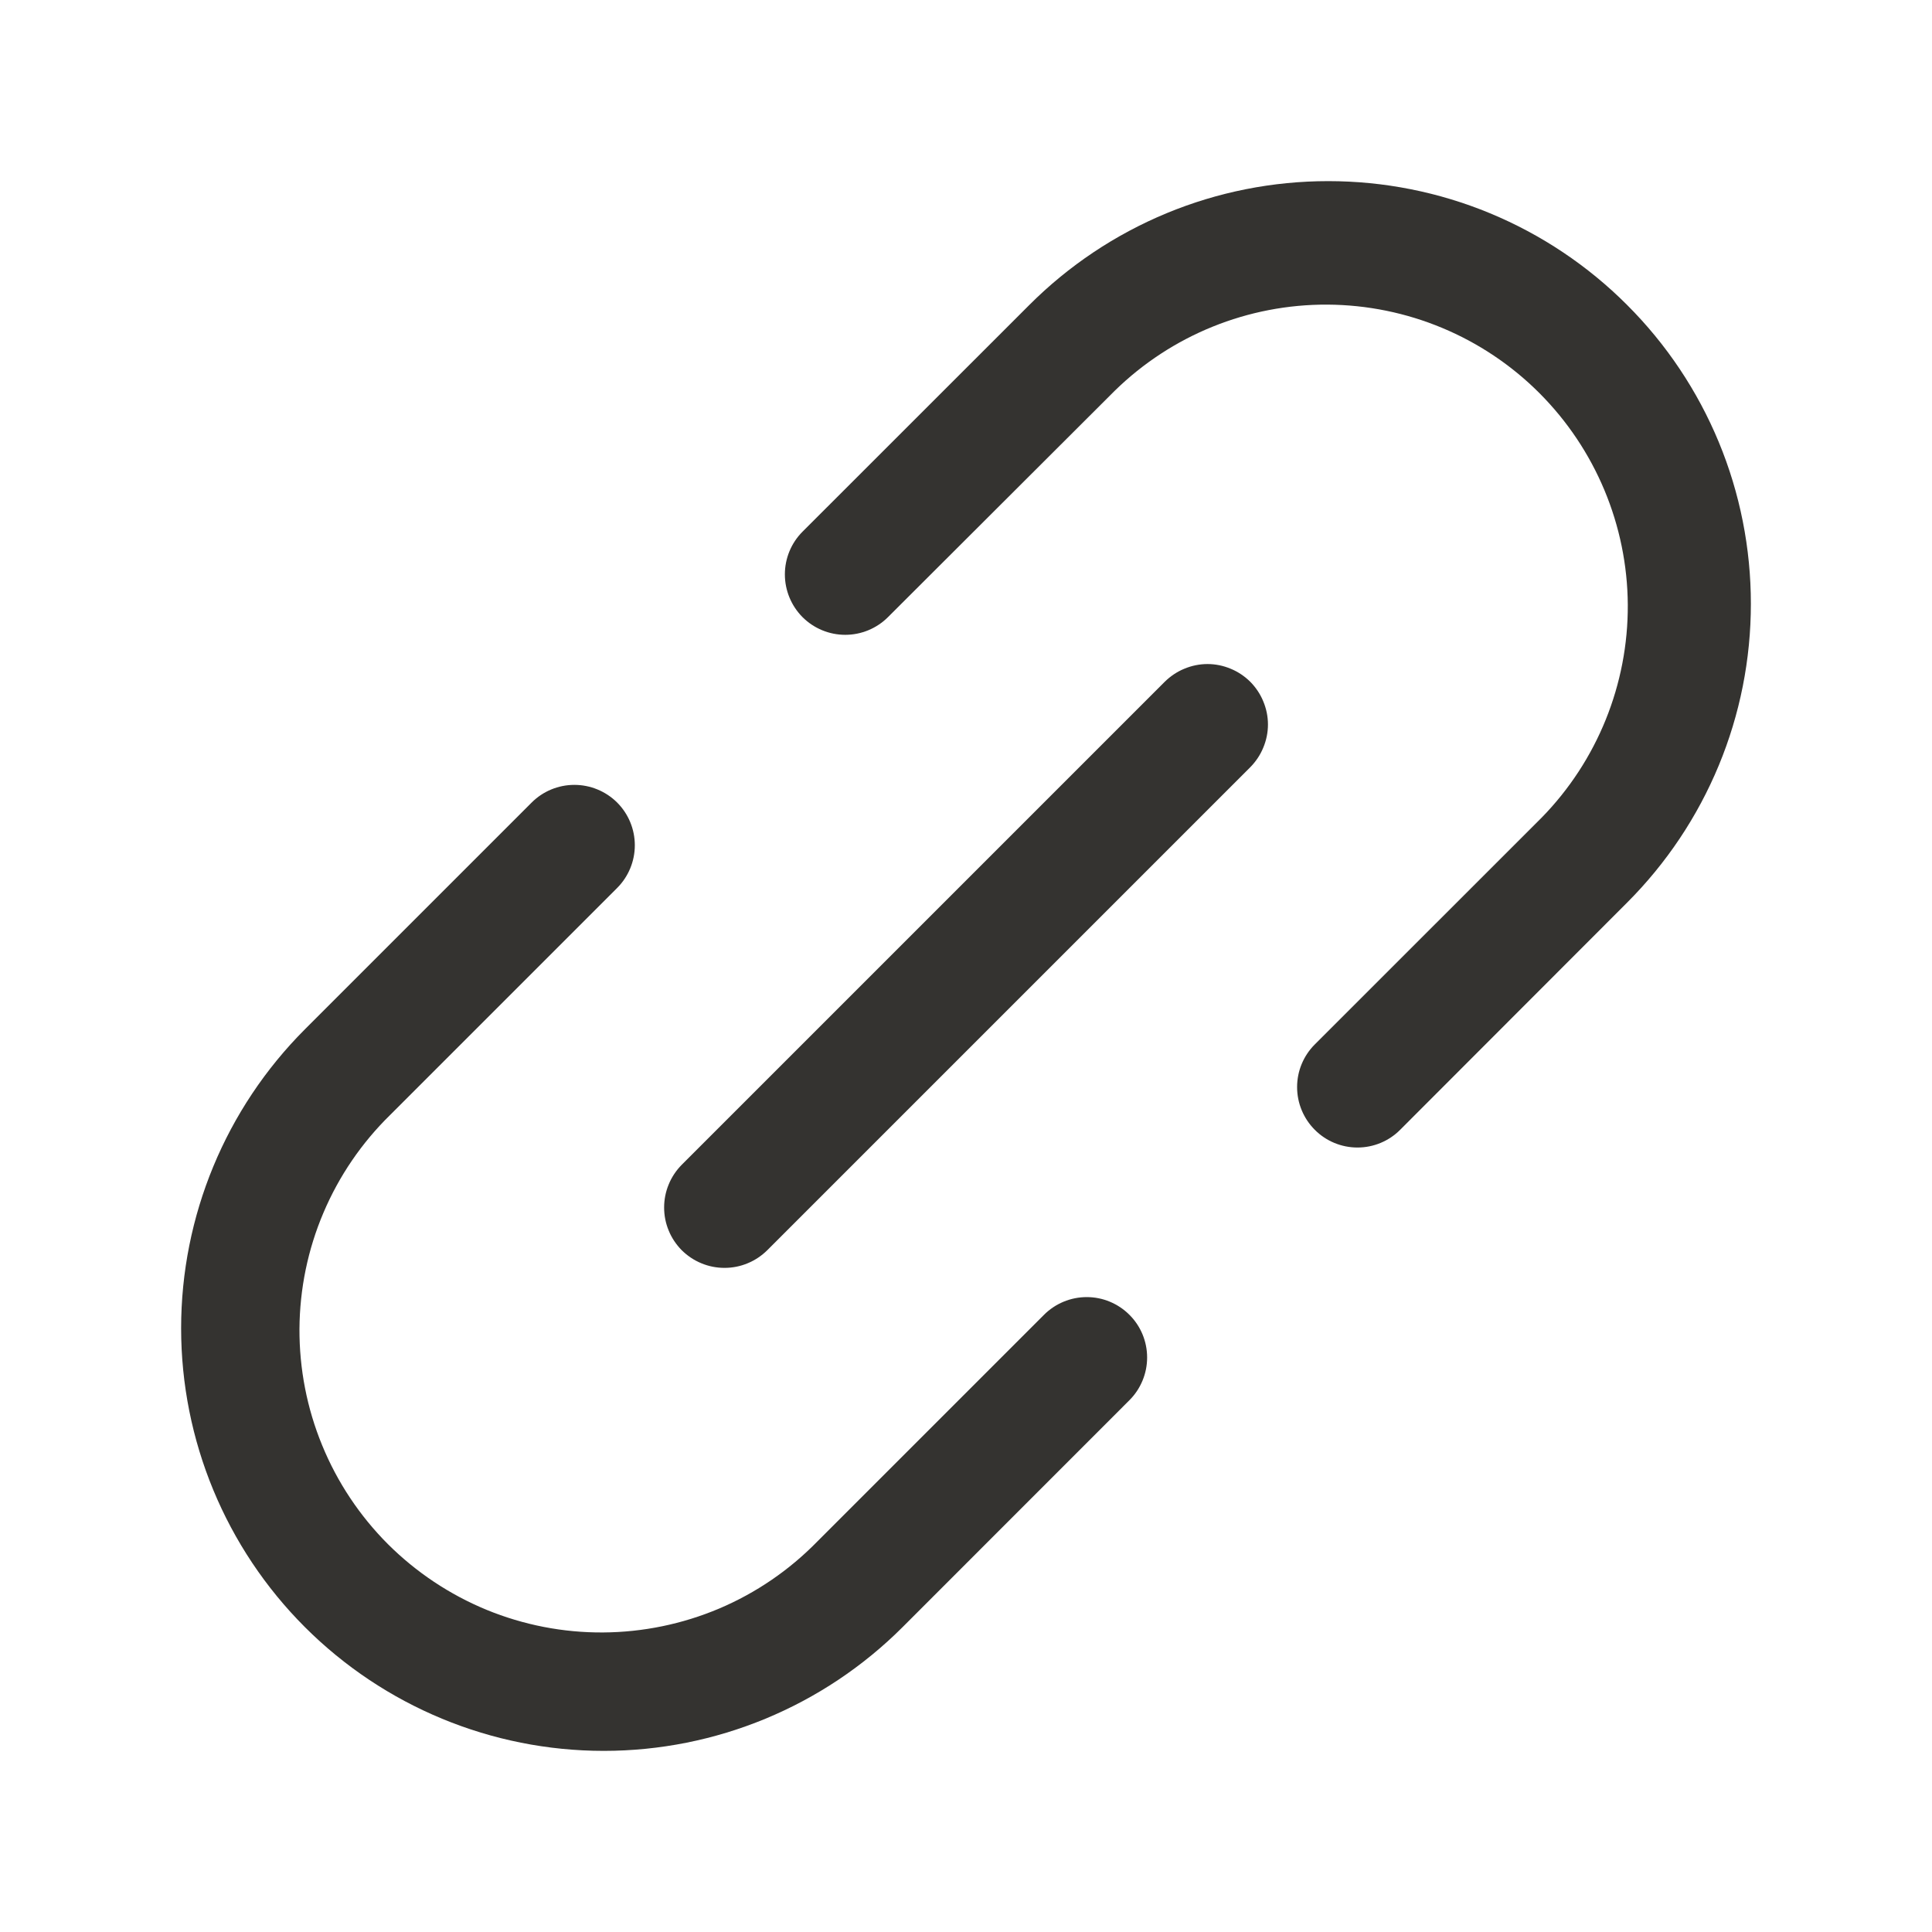 <svg width="24" height="24" viewBox="0 0 24 24" fill="none" xmlns="http://www.w3.org/2000/svg">
<path d="M15.531 8.469C15.6 8.539 15.656 8.622 15.693 8.713C15.731 8.804 15.751 8.901 15.751 9C15.751 9.099 15.731 9.196 15.693 9.287C15.656 9.378 15.6 9.461 15.531 9.531L9.531 15.531C9.461 15.6 9.378 15.656 9.287 15.693C9.196 15.731 9.099 15.75 9 15.75C8.901 15.75 8.804 15.731 8.713 15.693C8.622 15.656 8.539 15.6 8.469 15.531C8.4 15.461 8.344 15.378 8.307 15.287C8.269 15.196 8.25 15.099 8.25 15C8.25 14.902 8.269 14.804 8.307 14.713C8.344 14.622 8.4 14.539 8.469 14.469L14.469 8.469C14.539 8.4 14.622 8.344 14.713 8.307C14.804 8.269 14.901 8.249 15 8.249C15.099 8.249 15.196 8.269 15.287 8.307C15.378 8.344 15.461 8.4 15.531 8.469ZM20.212 3.788C19.725 3.3 19.146 2.913 18.509 2.649C17.872 2.385 17.189 2.25 16.5 2.25C15.81 2.25 15.128 2.385 14.491 2.649C13.854 2.913 13.275 3.3 12.787 3.788L9.969 6.605C9.829 6.745 9.75 6.936 9.75 7.135C9.75 7.334 9.829 7.525 9.969 7.666C10.11 7.807 10.301 7.886 10.5 7.886C10.699 7.886 10.89 7.807 11.031 7.666L13.849 4.853C14.555 4.163 15.504 3.779 16.491 3.784C17.479 3.79 18.424 4.184 19.122 4.882C19.82 5.581 20.215 6.526 20.221 7.513C20.226 8.5 19.842 9.45 19.152 10.156L16.333 12.974C16.192 13.115 16.113 13.305 16.113 13.504C16.113 13.703 16.192 13.894 16.333 14.035C16.473 14.176 16.664 14.255 16.863 14.255C17.062 14.255 17.253 14.176 17.393 14.035L20.212 11.213C20.7 10.725 21.087 10.146 21.351 9.509C21.615 8.872 21.75 8.19 21.75 7.5C21.75 6.811 21.615 6.128 21.351 5.491C21.087 4.854 20.7 4.275 20.212 3.788ZM12.969 16.333L10.151 19.151C9.804 19.506 9.391 19.788 8.934 19.982C8.477 20.175 7.987 20.276 7.491 20.279C6.995 20.282 6.503 20.186 6.045 19.998C5.586 19.809 5.169 19.531 4.818 19.181C4.468 18.83 4.19 18.413 4.002 17.954C3.813 17.495 3.718 17.004 3.72 16.508C3.723 16.012 3.824 15.521 4.018 15.065C4.212 14.608 4.494 14.195 4.849 13.848L7.666 11.031C7.807 10.89 7.886 10.699 7.886 10.5C7.886 10.301 7.807 10.11 7.666 9.969C7.525 9.829 7.334 9.75 7.135 9.75C6.936 9.75 6.745 9.829 6.605 9.969L3.787 12.787C2.803 13.772 2.25 15.108 2.25 16.5C2.25 17.892 2.803 19.228 3.787 20.212C4.772 21.197 6.108 21.75 7.5 21.75C8.892 21.75 10.228 21.197 11.213 20.212L14.031 17.393C14.171 17.253 14.25 17.062 14.25 16.863C14.25 16.664 14.171 16.473 14.03 16.333C13.889 16.192 13.699 16.113 13.5 16.113C13.301 16.113 13.11 16.192 12.969 16.333Z" fill="#343330"/>
</svg>
